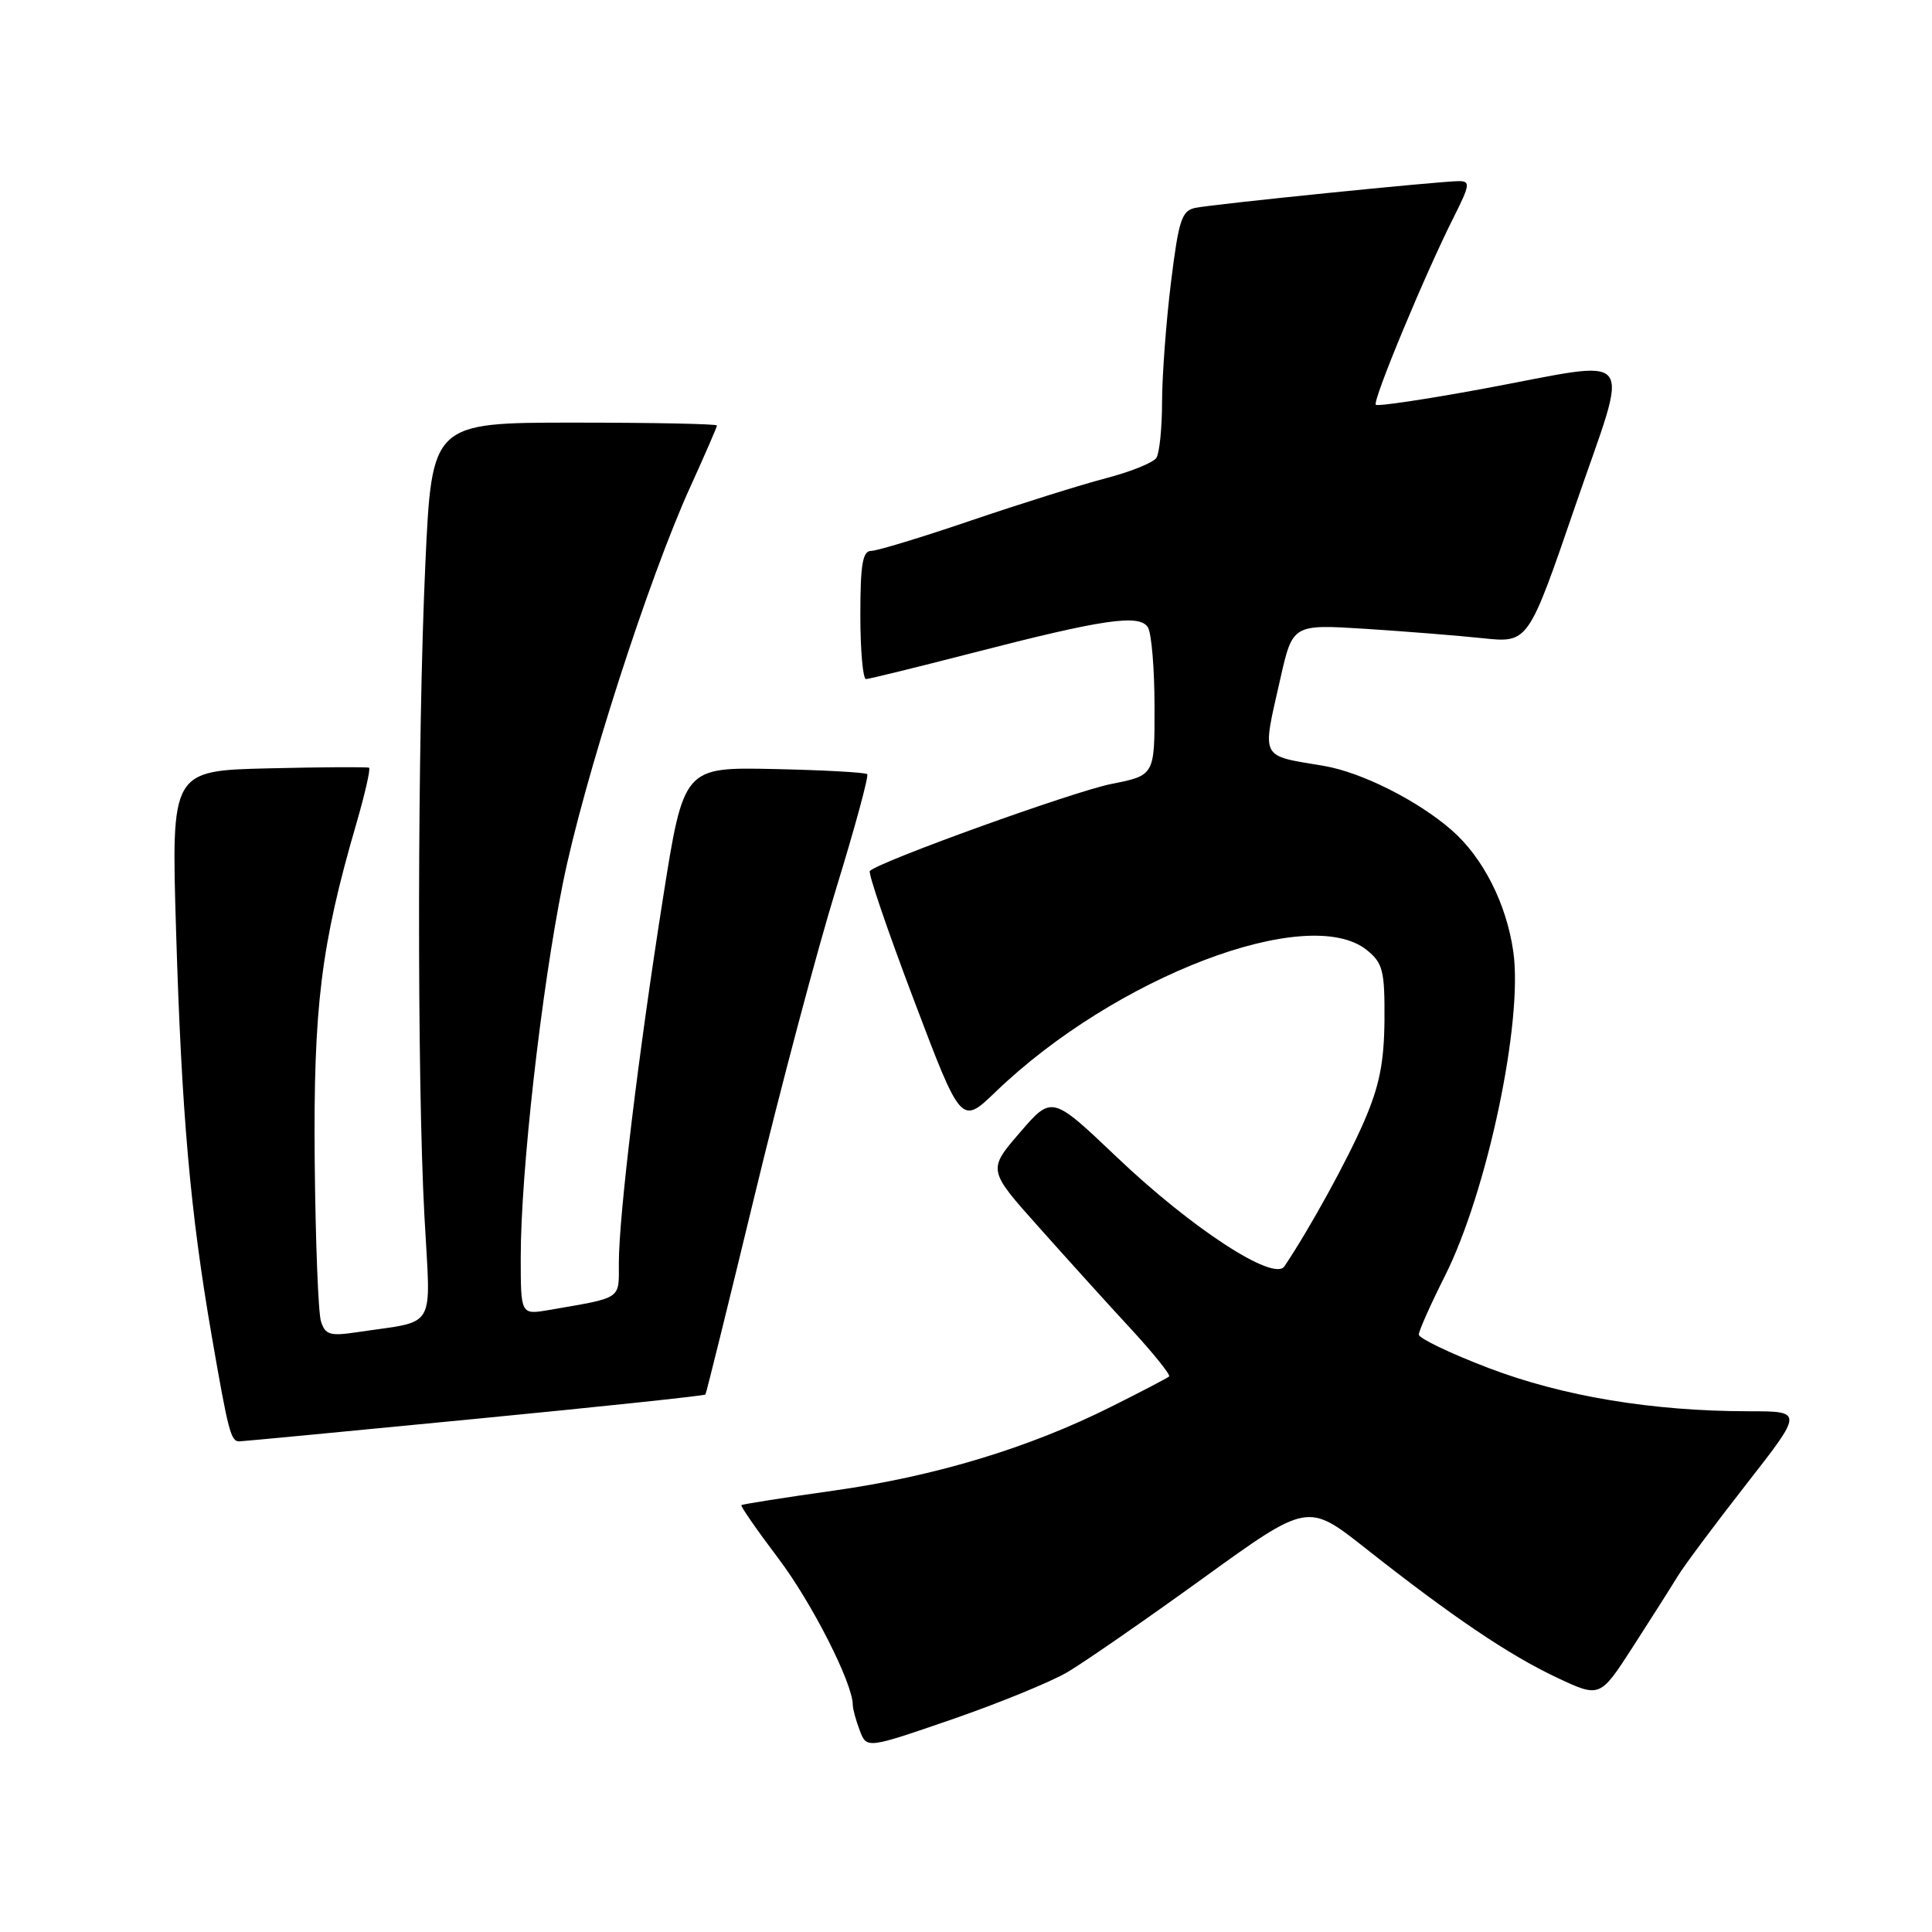 <?xml version="1.0" encoding="UTF-8" standalone="no"?>
<!DOCTYPE svg PUBLIC "-//W3C//DTD SVG 1.1//EN" "http://www.w3.org/Graphics/SVG/1.1/DTD/svg11.dtd" >
<svg xmlns="http://www.w3.org/2000/svg" xmlns:xlink="http://www.w3.org/1999/xlink" version="1.1" viewBox="0 0 256 256">
 <g >
 <path fill="currentColor"
d=" M 141.49 221.54 C 143.69 220.24 151.75 214.66 159.39 209.14 C 173.27 199.11 173.27 199.11 180.89 205.12 C 192.41 214.21 199.90 219.27 206.25 222.27 C 212.00 224.98 212.00 224.98 216.35 218.24 C 218.74 214.53 221.39 210.36 222.24 208.96 C 223.08 207.56 227.19 202.05 231.36 196.71 C 238.95 187.00 238.95 187.00 231.73 187.00 C 218.94 186.99 207.08 185.02 197.25 181.27 C 192.16 179.33 188.00 177.33 188.00 176.84 C 188.00 176.35 189.55 172.87 191.44 169.11 C 197.06 157.96 201.84 135.30 200.52 126.10 C 199.62 119.77 196.53 113.67 192.40 110.04 C 187.92 106.11 180.45 102.34 175.44 101.49 C 166.85 100.04 167.21 100.75 169.64 89.98 C 171.28 82.72 171.28 82.72 180.89 83.32 C 186.18 83.66 193.20 84.22 196.50 84.57 C 202.50 85.20 202.50 85.20 208.71 67.10 C 216.00 45.85 217.43 47.65 196.43 51.53 C 188.89 52.92 182.54 53.87 182.30 53.63 C 181.83 53.16 188.85 36.25 192.64 28.75 C 194.77 24.51 194.85 24.00 193.31 24.00 C 190.86 24.00 160.92 27.03 158.41 27.54 C 156.58 27.91 156.19 29.10 155.16 37.42 C 154.52 42.62 153.99 49.72 153.98 53.19 C 153.98 56.66 153.64 60.02 153.23 60.66 C 152.83 61.30 149.80 62.52 146.50 63.38 C 143.20 64.24 135.18 66.76 128.67 68.97 C 122.16 71.19 116.20 73.00 115.42 73.00 C 114.30 73.00 114.00 74.82 114.00 81.50 C 114.00 86.17 114.34 89.99 114.75 89.98 C 115.16 89.97 121.47 88.42 128.77 86.54 C 146.23 82.03 150.97 81.34 152.10 83.12 C 152.58 83.88 152.98 88.60 152.98 93.62 C 153.00 102.74 153.00 102.74 147.25 103.88 C 142.23 104.88 116.53 114.14 115.26 115.41 C 115.00 115.66 117.62 123.34 121.08 132.47 C 127.36 149.07 127.36 149.07 131.93 144.67 C 147.77 129.42 173.41 119.64 181.14 125.91 C 183.24 127.62 183.49 128.63 183.45 135.16 C 183.40 140.82 182.78 143.91 180.73 148.64 C 178.48 153.82 173.54 162.81 170.19 167.80 C 168.80 169.87 157.93 162.79 148.00 153.34 C 139.38 145.14 139.38 145.14 135.13 150.08 C 130.87 155.02 130.87 155.02 137.69 162.65 C 141.43 166.85 146.93 172.93 149.91 176.15 C 152.88 179.38 155.13 182.18 154.91 182.39 C 154.68 182.60 151.22 184.41 147.21 186.41 C 136.31 191.87 123.91 195.62 110.50 197.51 C 103.90 198.44 98.38 199.31 98.24 199.44 C 98.10 199.57 100.29 202.73 103.10 206.45 C 107.56 212.33 113.00 223.04 113.00 225.92 C 113.00 226.44 113.41 227.96 113.92 229.29 C 114.84 231.72 114.84 231.72 126.16 227.82 C 132.38 225.67 139.28 222.85 141.49 221.54 Z  M 62.88 188.02 C 79.59 186.40 93.36 184.94 93.47 184.78 C 93.59 184.63 96.51 172.80 99.97 158.50 C 103.42 144.20 108.29 125.86 110.79 117.75 C 113.29 109.63 115.14 102.81 114.91 102.58 C 114.68 102.35 109.11 102.04 102.54 101.90 C 90.59 101.65 90.59 101.65 87.84 119.07 C 84.60 139.59 82.00 161.09 82.00 167.37 C 82.00 172.25 82.54 171.89 72.75 173.58 C 69.00 174.22 69.00 174.22 69.00 166.58 C 69.00 155.35 71.71 131.29 74.59 117.00 C 77.33 103.41 85.94 76.63 91.51 64.42 C 93.43 60.20 95.00 56.58 95.00 56.38 C 95.00 56.17 86.50 56.00 76.11 56.00 C 57.22 56.00 57.22 56.00 56.36 74.75 C 55.30 97.76 55.24 142.73 56.24 161.17 C 57.07 176.57 58.04 174.91 47.34 176.52 C 43.73 177.06 43.10 176.88 42.53 175.09 C 42.17 173.97 41.80 164.37 41.70 153.77 C 41.52 133.47 42.53 125.24 47.19 109.23 C 48.35 105.24 49.12 101.86 48.90 101.73 C 48.68 101.61 42.69 101.64 35.59 101.81 C 22.69 102.12 22.69 102.12 23.33 123.31 C 24.06 147.51 25.21 160.61 28.05 177.00 C 30.26 189.76 30.59 191.01 31.72 190.99 C 32.15 190.98 46.17 189.65 62.88 188.02 Z "/>
</g>
</svg>